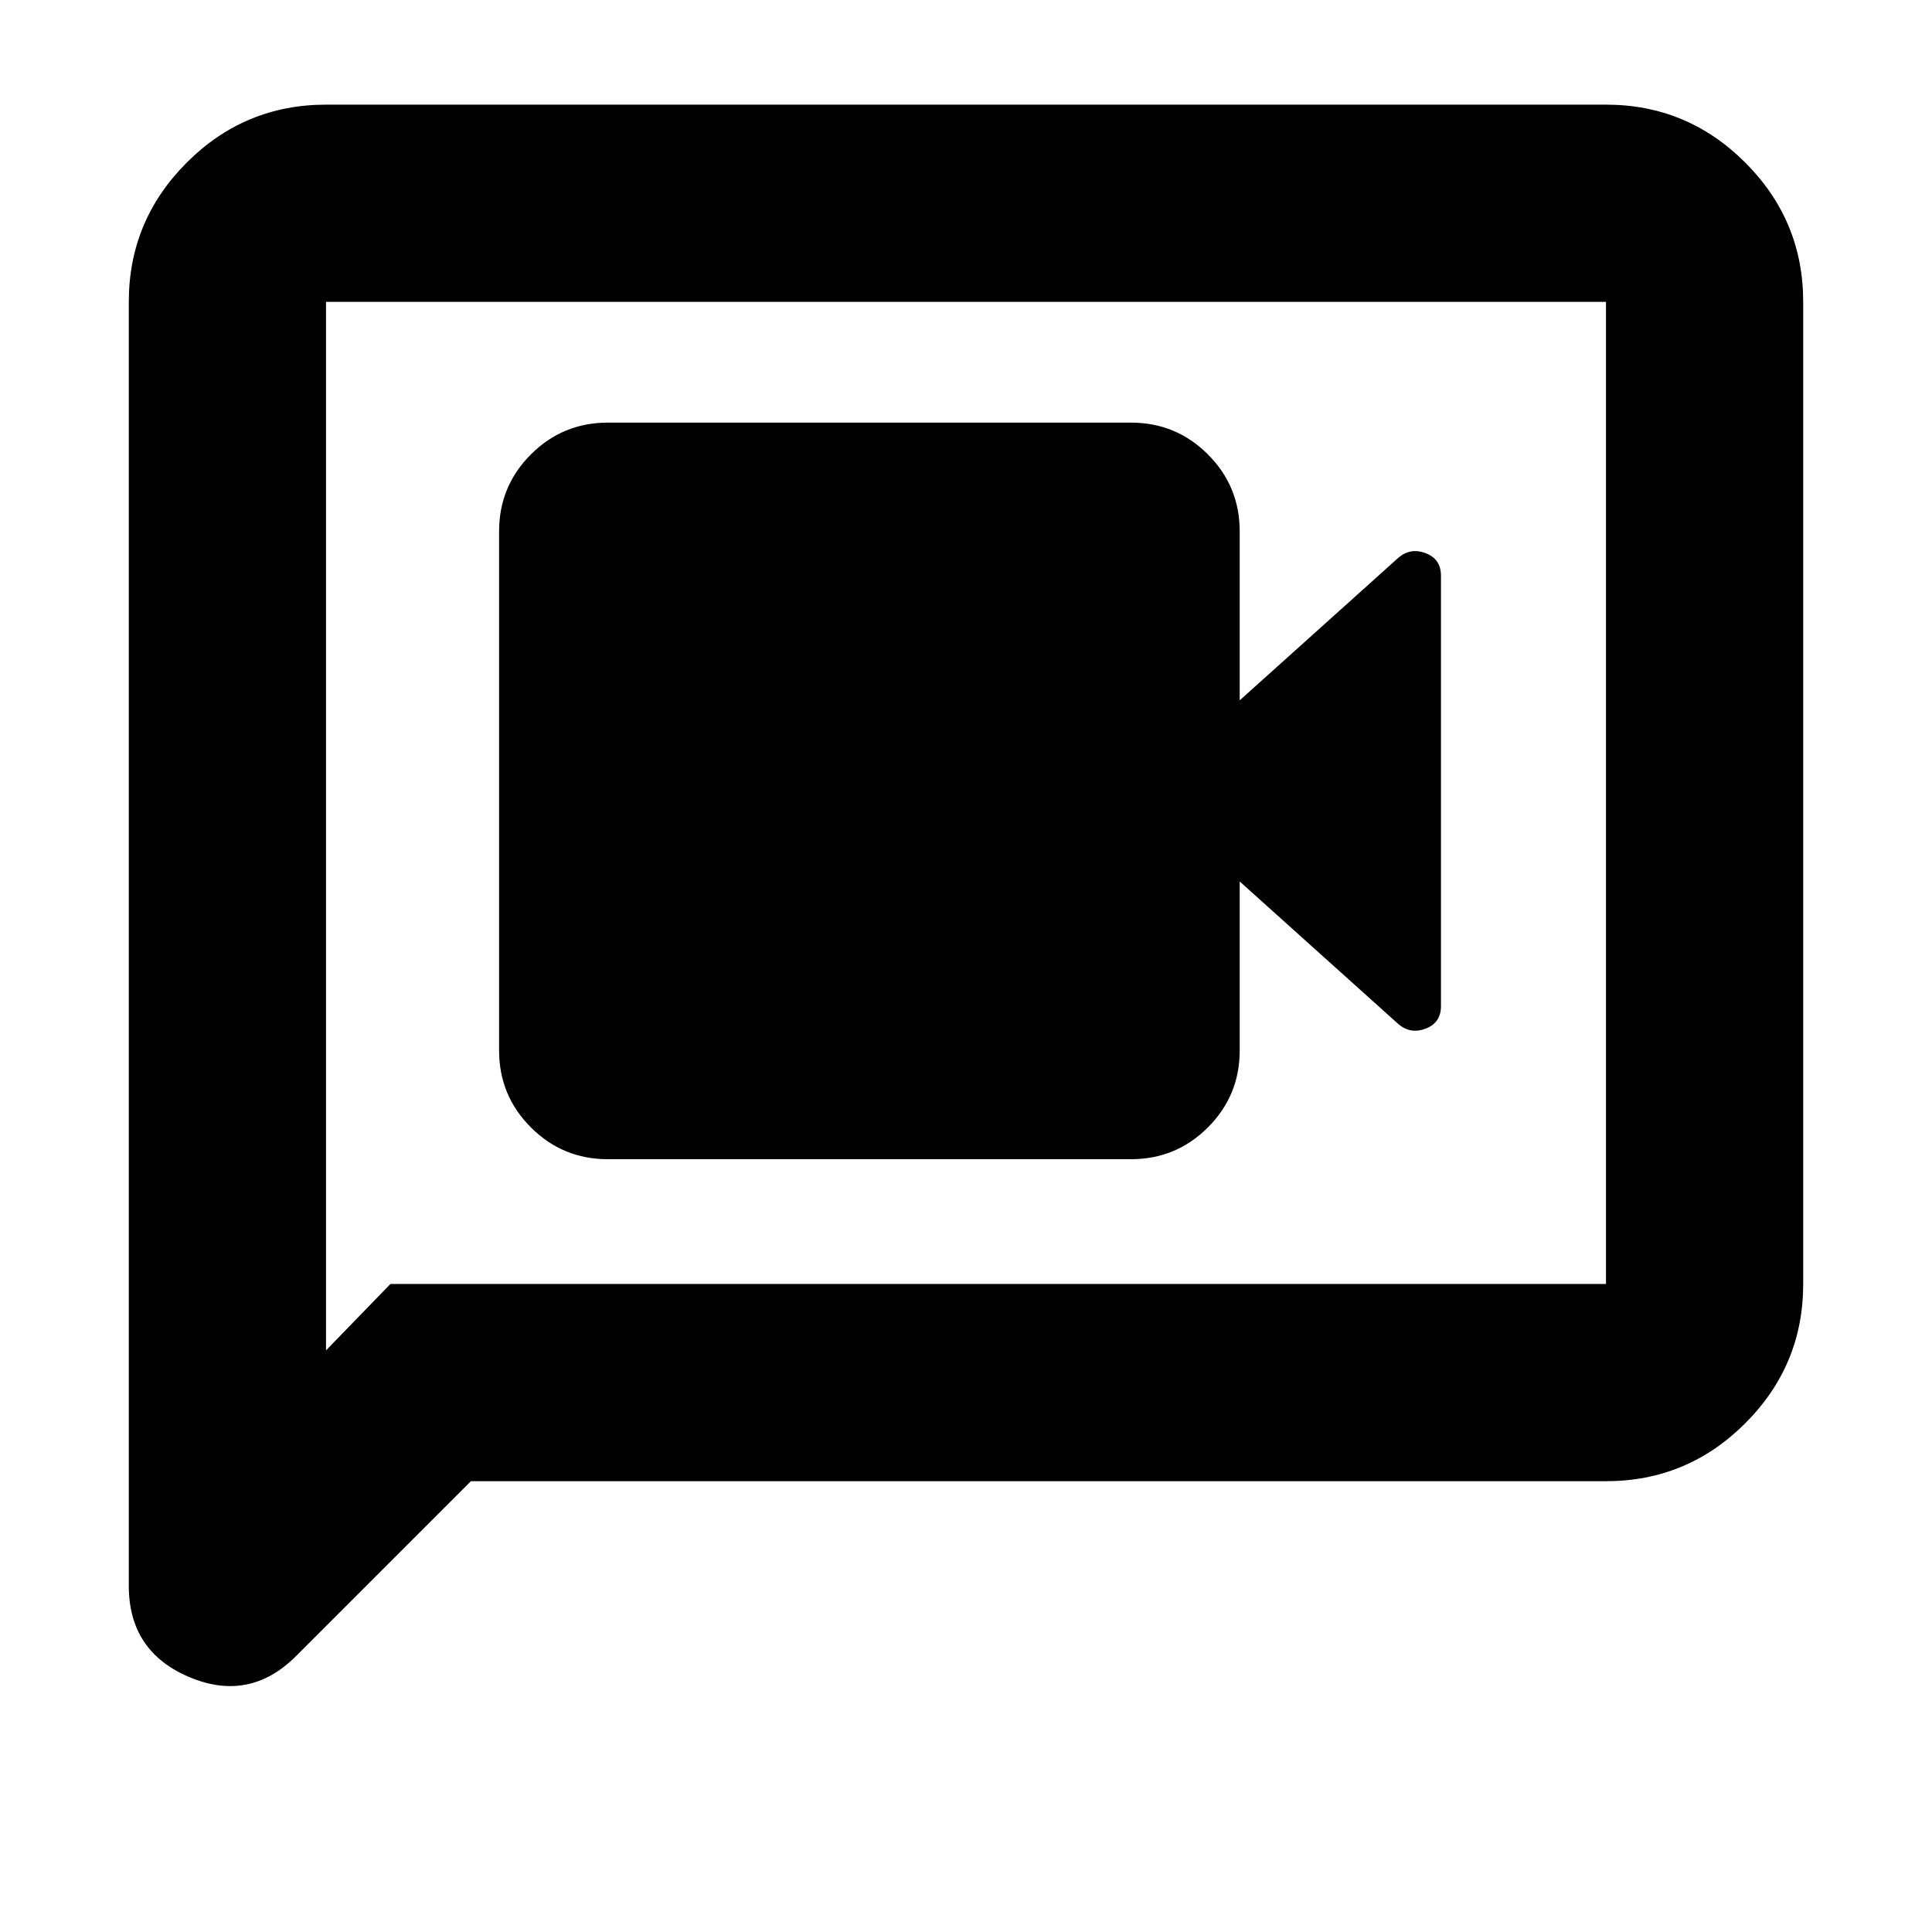 <svg xmlns="http://www.w3.org/2000/svg" height="20" viewBox="0 -960 960 960" width="20"><path d="M302-384h260q22.4 0 38.2-15.8Q616-415.6 616-438v-84l79 71q6 5 13.5 2.08 7.5-2.91 7.5-11.08v-214q0-8.17-7.5-11.08Q701-688 695-683l-79 71v-84q0-22.4-15.8-38.2Q584.4-750 562-750H302q-22.4 0-38.2 15.8Q248-718.4 248-696v258q0 22.4 15.8 38.2Q279.6-384 302-384Zm-68 160-86.88 86.88Q124-114 94-126.69 64-139.38 64-172v-638q0-40.42 28.79-69.21Q121.58-908 162-908h636q40.42 0 69.21 28.79Q896-850.42 896-810v488q0 40.43-28.79 69.21Q838.42-224 798-224H234Zm-40-98h604v-488H162v521l32-33Zm-32 0v-488 488Z"/></svg>